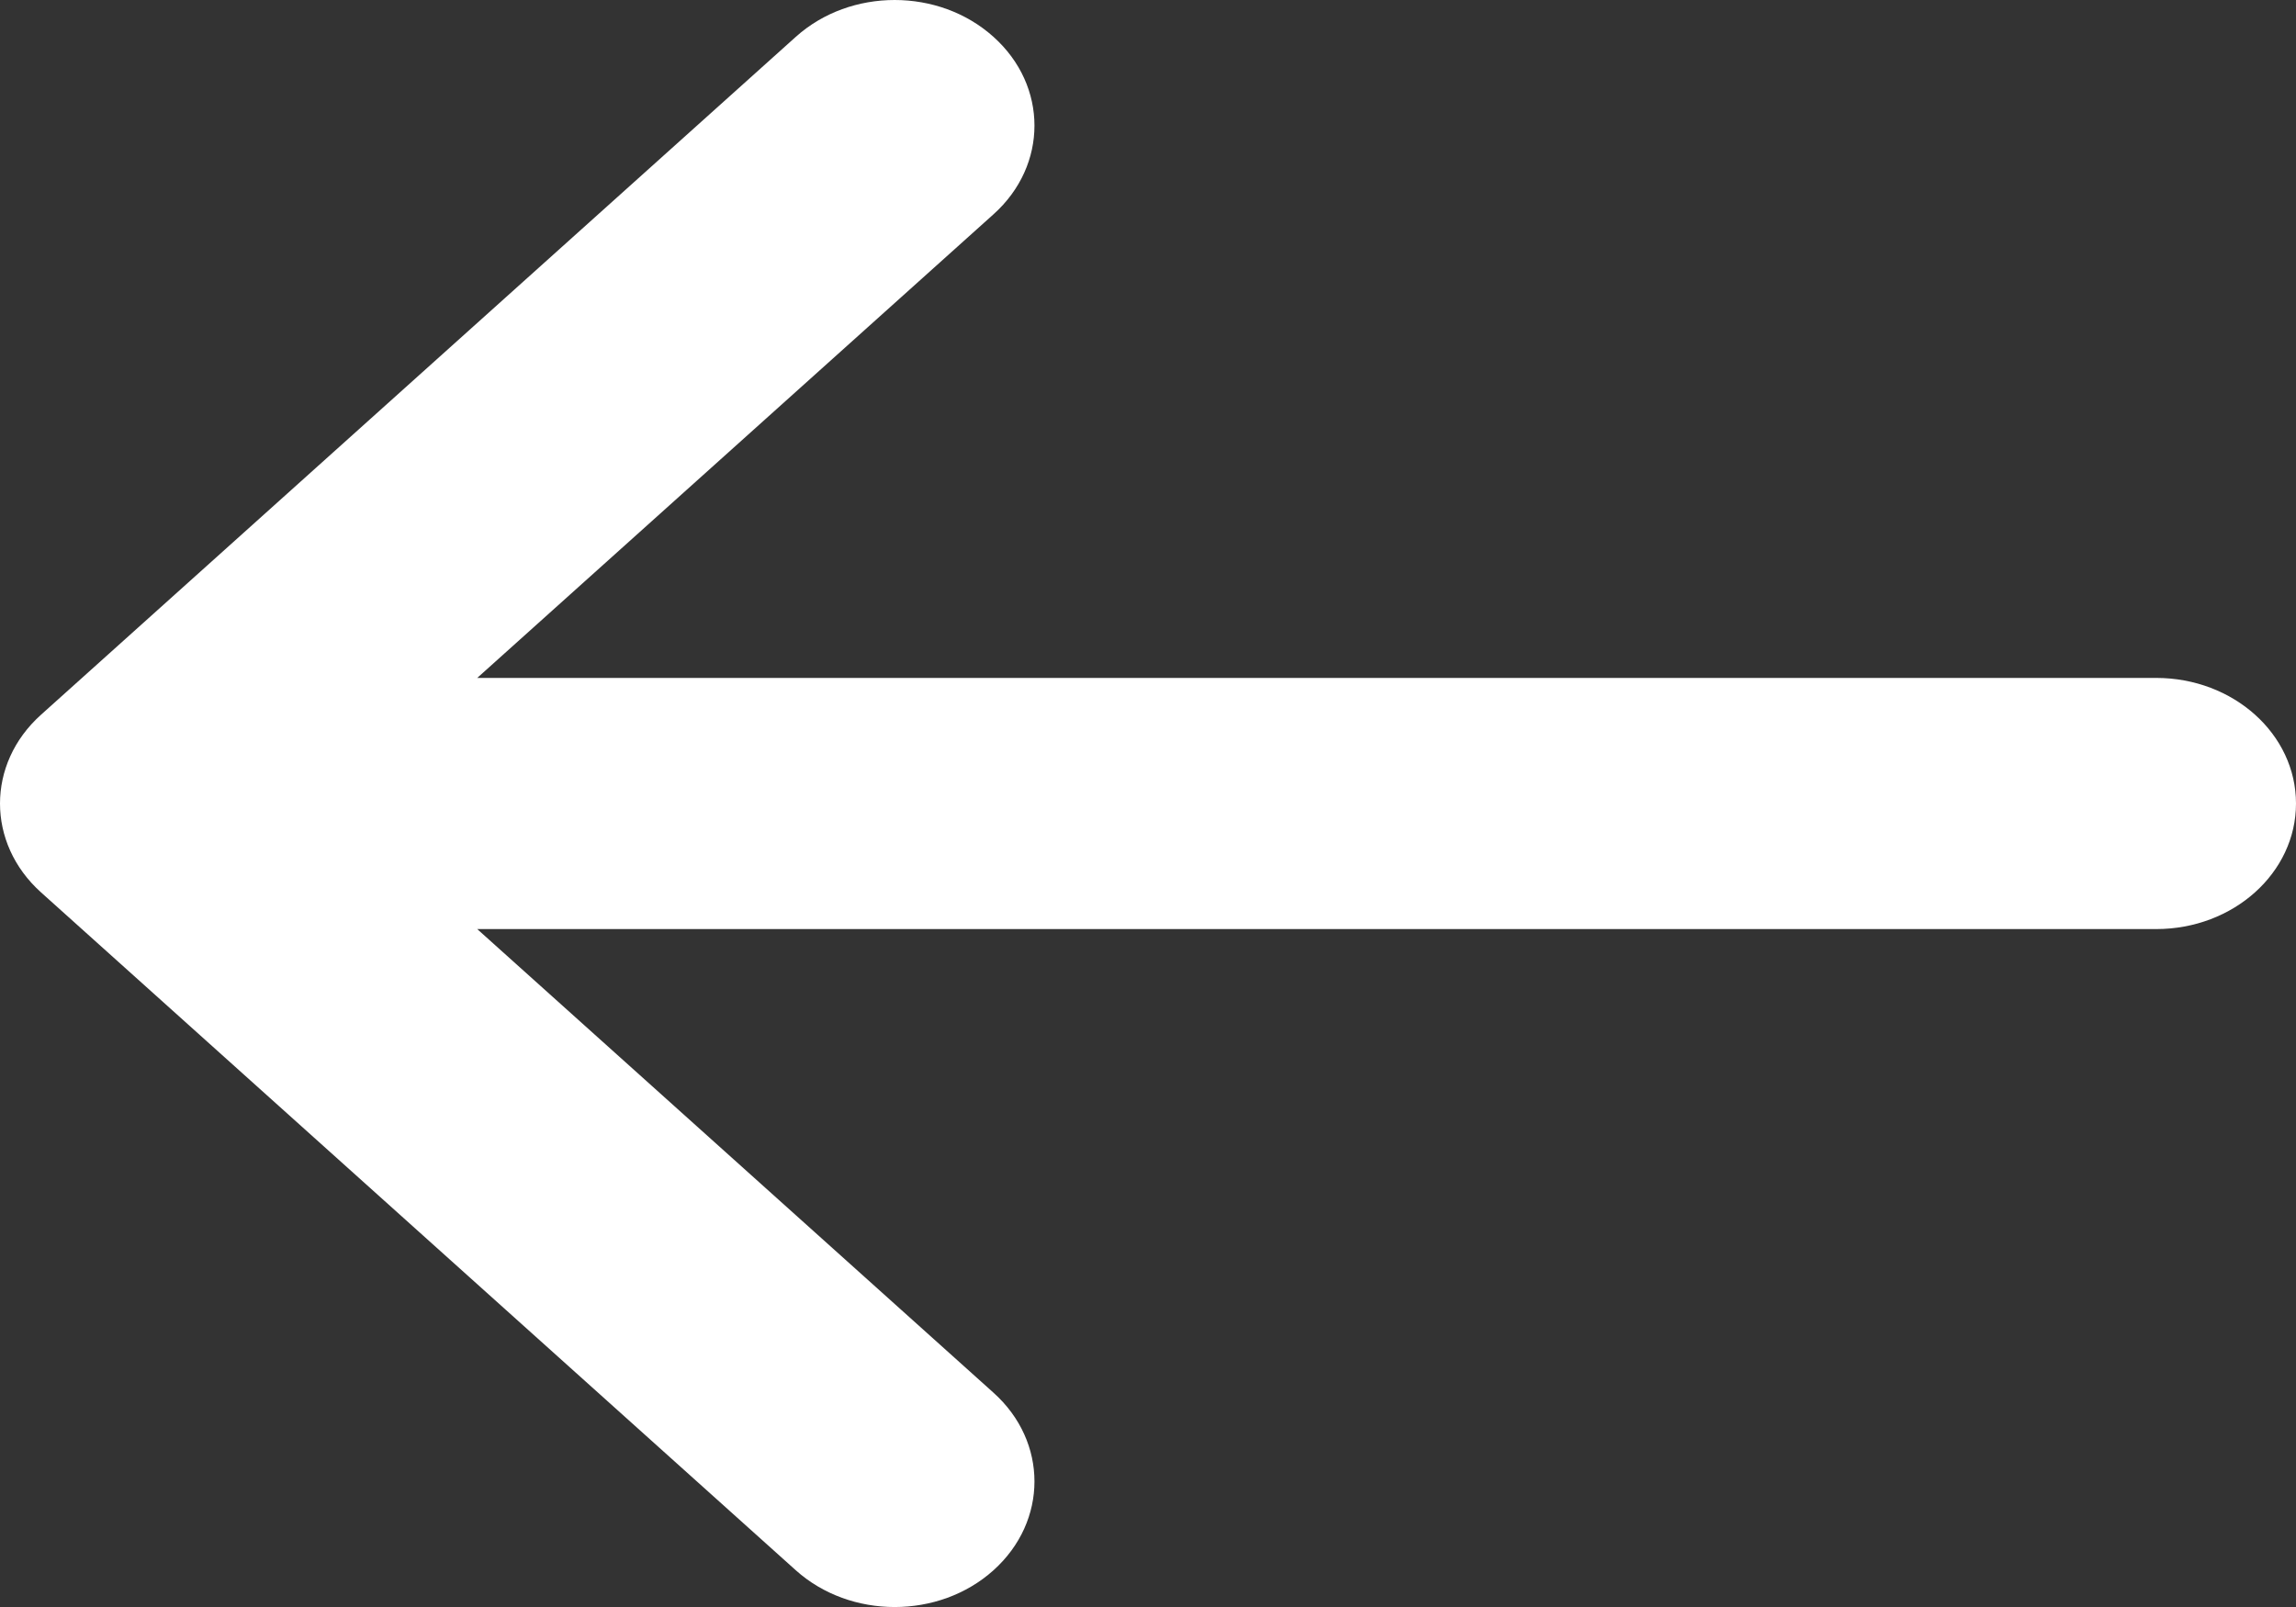 <svg xmlns="http://www.w3.org/2000/svg" xmlns:xlink="http://www.w3.org/1999/xlink" preserveAspectRatio="xMidYMid" width="20" height="14" viewBox="0 0 20 14">
  <rect x="0" y="0" width="20" height="14" fill="#333333" stroke="none"/>
  <defs>
    <style>

      .cls-2 {
        fill: #ffffff;
      }
    </style>
  </defs>
  <path d="M0.357,7.774 C0.357,7.774 6.932,13.680 6.932,13.680 C7.408,14.107 8.179,14.107 8.654,13.680 C9.130,13.252 9.130,12.560 8.654,12.133 C8.654,12.133 4.157,8.094 4.157,8.094 C4.157,8.094 18.782,8.094 18.782,8.094 C19.455,8.094 20.000,7.604 20.000,7.000 C20.000,6.396 19.455,5.906 18.782,5.906 C18.782,5.906 4.157,5.906 4.157,5.906 C4.157,5.906 8.654,1.867 8.654,1.867 C9.130,1.440 9.130,0.748 8.654,0.321 C8.416,0.107 8.105,-0.000 7.793,-0.000 C7.481,-0.000 7.170,0.107 6.932,0.321 C6.932,0.321 0.357,6.227 0.357,6.227 C-0.119,6.654 -0.119,7.346 0.357,7.774 Z" id="path-1" class="cls-2" fill-rule="evenodd"/>
</svg>
